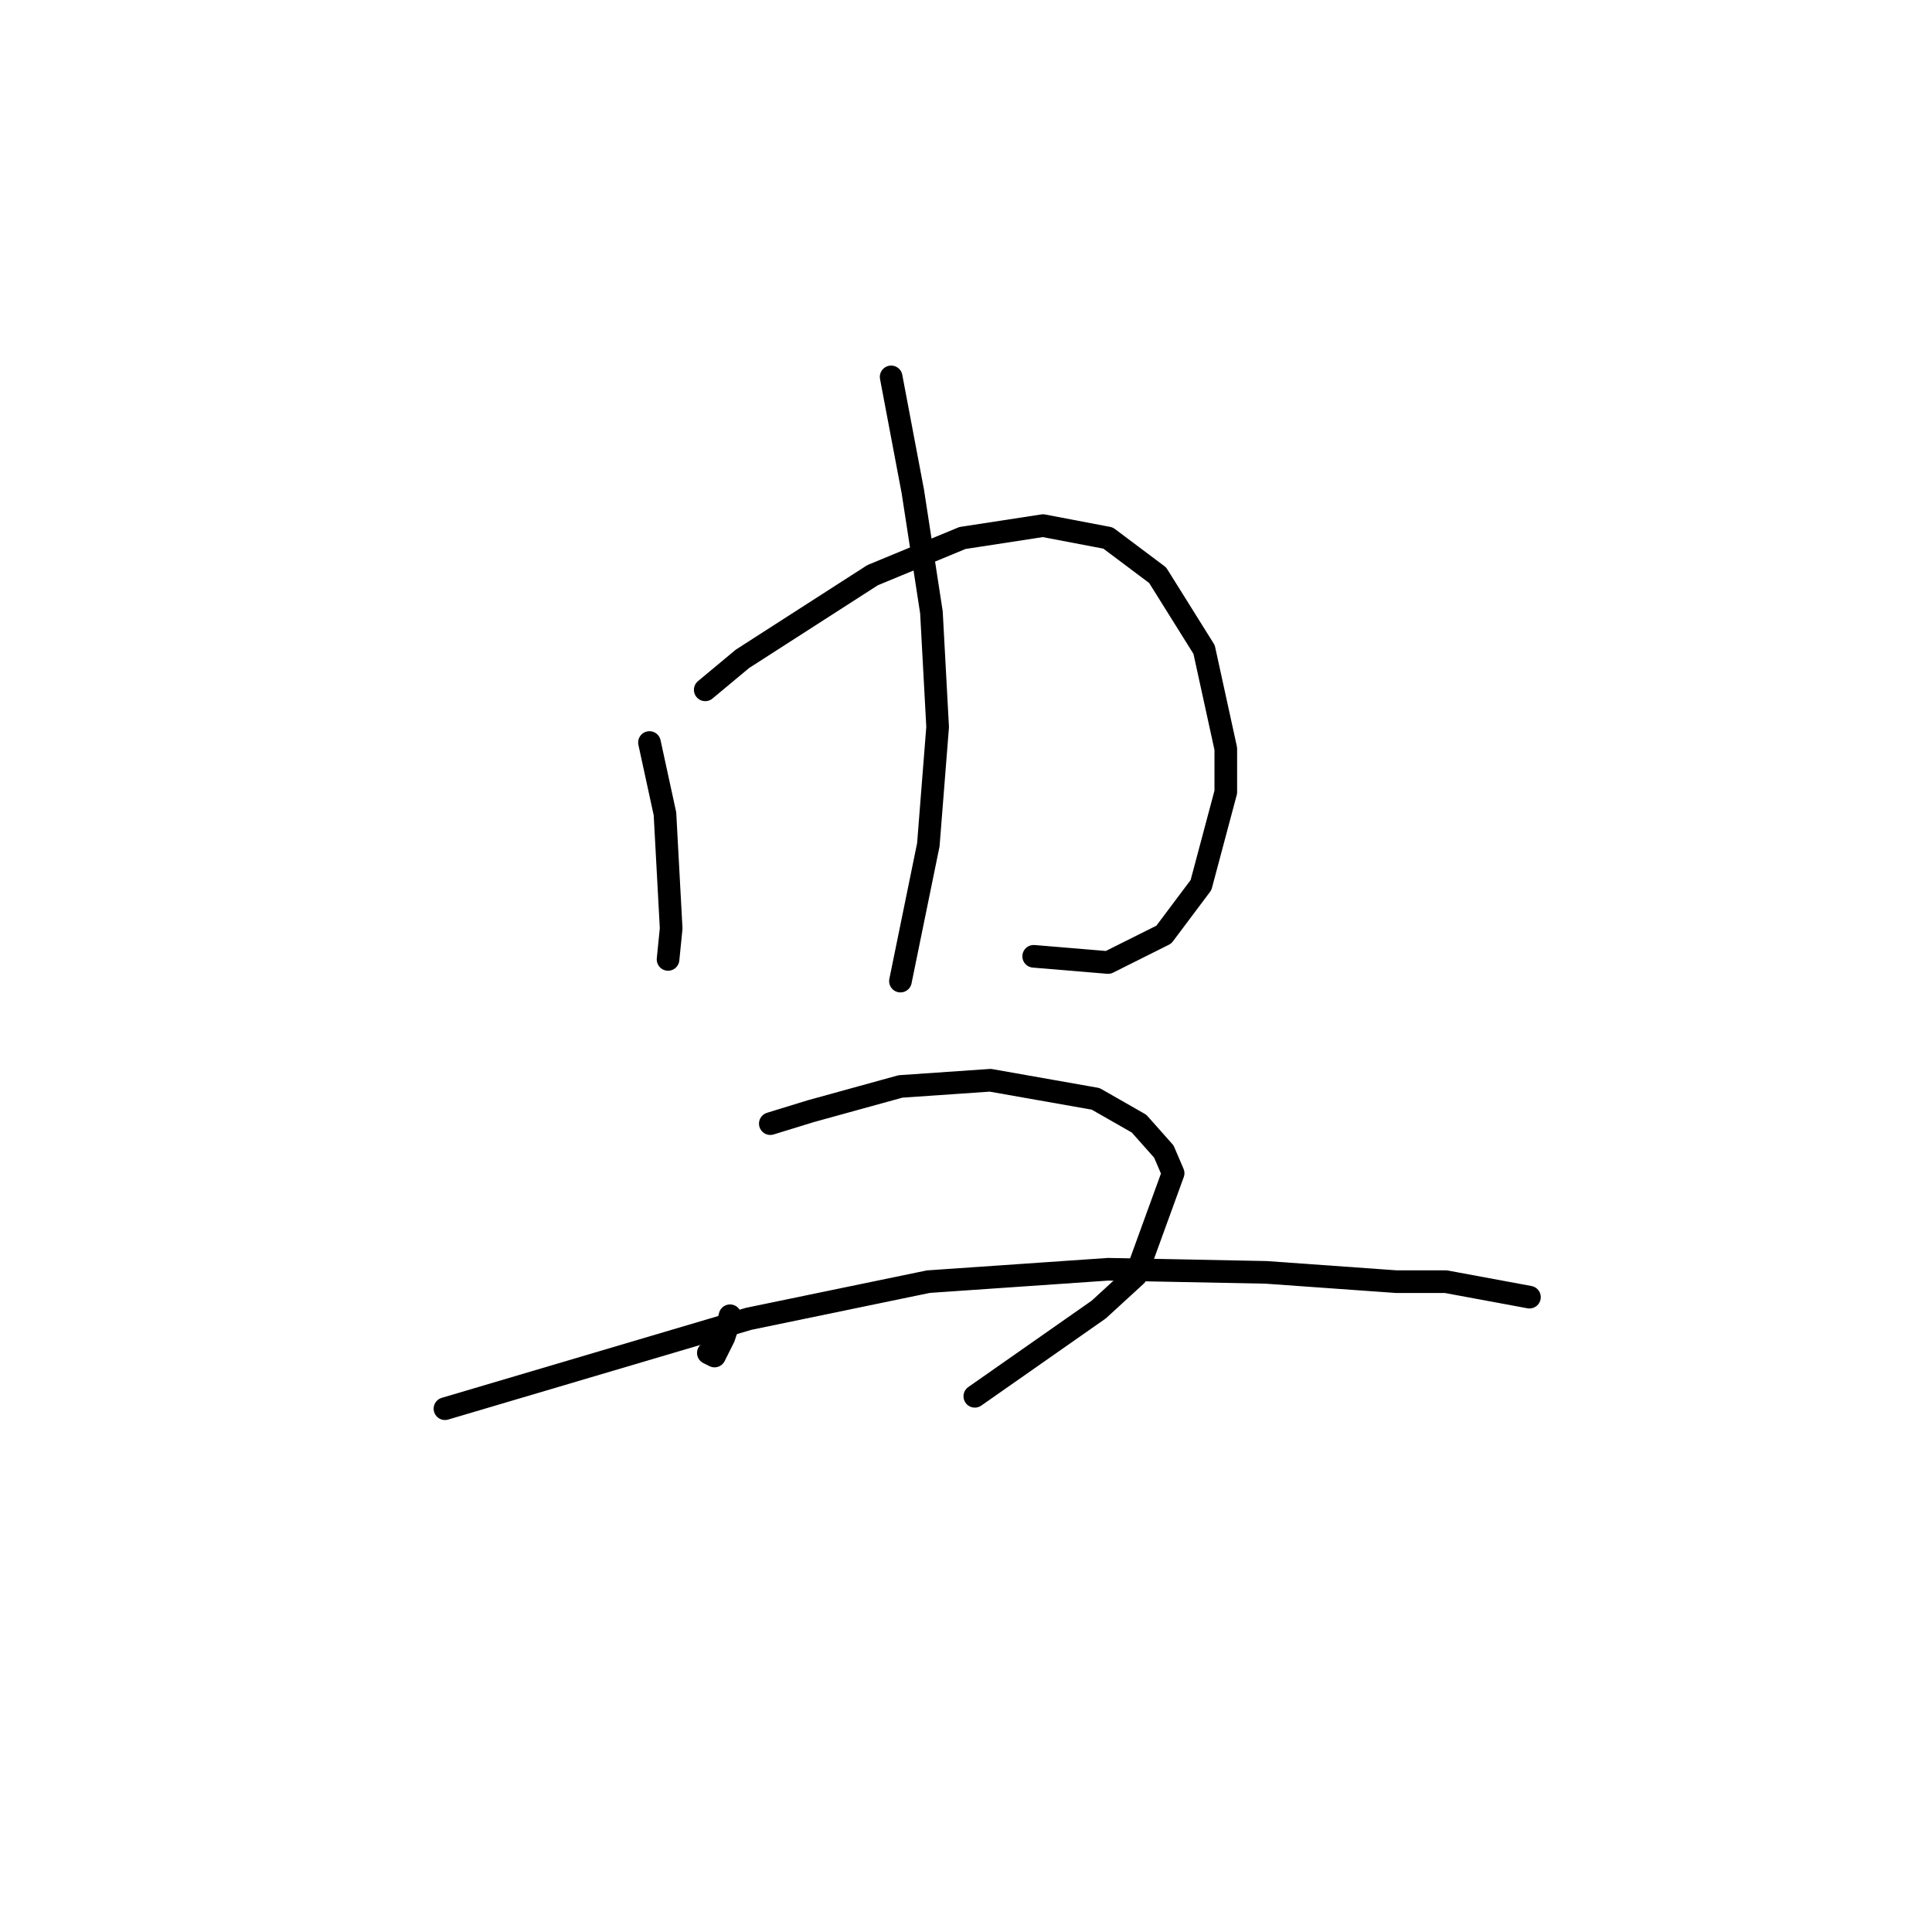 <?xml version="1.0" standalone="no"?>
    <svg width="256" height="256" xmlns="http://www.w3.org/2000/svg" version="1.1">
    <polyline stroke="black" stroke-width="3" stroke-linecap="round" fill="transparent" stroke-linejoin="round" points="86.058 98.387 88.111 107.83 88.932 123.021 88.521 127.127 88.521 127.127 " />
        <polyline stroke="black" stroke-width="3" stroke-linecap="round" fill="transparent" stroke-linejoin="round" points="93.448 91.407 98.375 87.302 115.619 76.216 127.525 71.289 138.2 69.647 146.822 71.289 153.391 76.216 159.55 86.07 162.424 99.208 162.424 104.956 159.139 117.273 154.213 123.842 146.822 127.538 136.969 126.716 136.969 126.716 " />
        <polyline stroke="black" stroke-width="3" stroke-linecap="round" fill="transparent" stroke-linejoin="round" points="118.082 49.94 120.956 65.131 123.42 81.143 124.241 96.334 123.009 111.936 119.314 130.001 119.314 130.001 " />
        <polyline stroke="black" stroke-width="3" stroke-linecap="round" fill="transparent" stroke-linejoin="round" points="96.733 174.343 96.322 175.985 95.911 177.217 94.68 179.68 93.859 179.269 93.859 179.269 " />
        <polyline stroke="black" stroke-width="3" stroke-linecap="round" fill="transparent" stroke-linejoin="round" points="102.07 148.887 107.407 147.245 119.314 143.96 131.221 143.139 145.18 145.603 150.928 148.887 154.213 152.582 155.444 155.456 150.517 169.005 145.591 173.521 129.168 185.017 129.168 185.017 " />
        <polyline stroke="black" stroke-width="3" stroke-linecap="round" fill="transparent" stroke-linejoin="round" points="58.96 186.66 99.196 174.753 123.009 169.826 146.822 168.184 167.761 168.595 185.005 169.826 191.574 169.826 202.66 171.879 202.66 171.879 " />
        </svg>